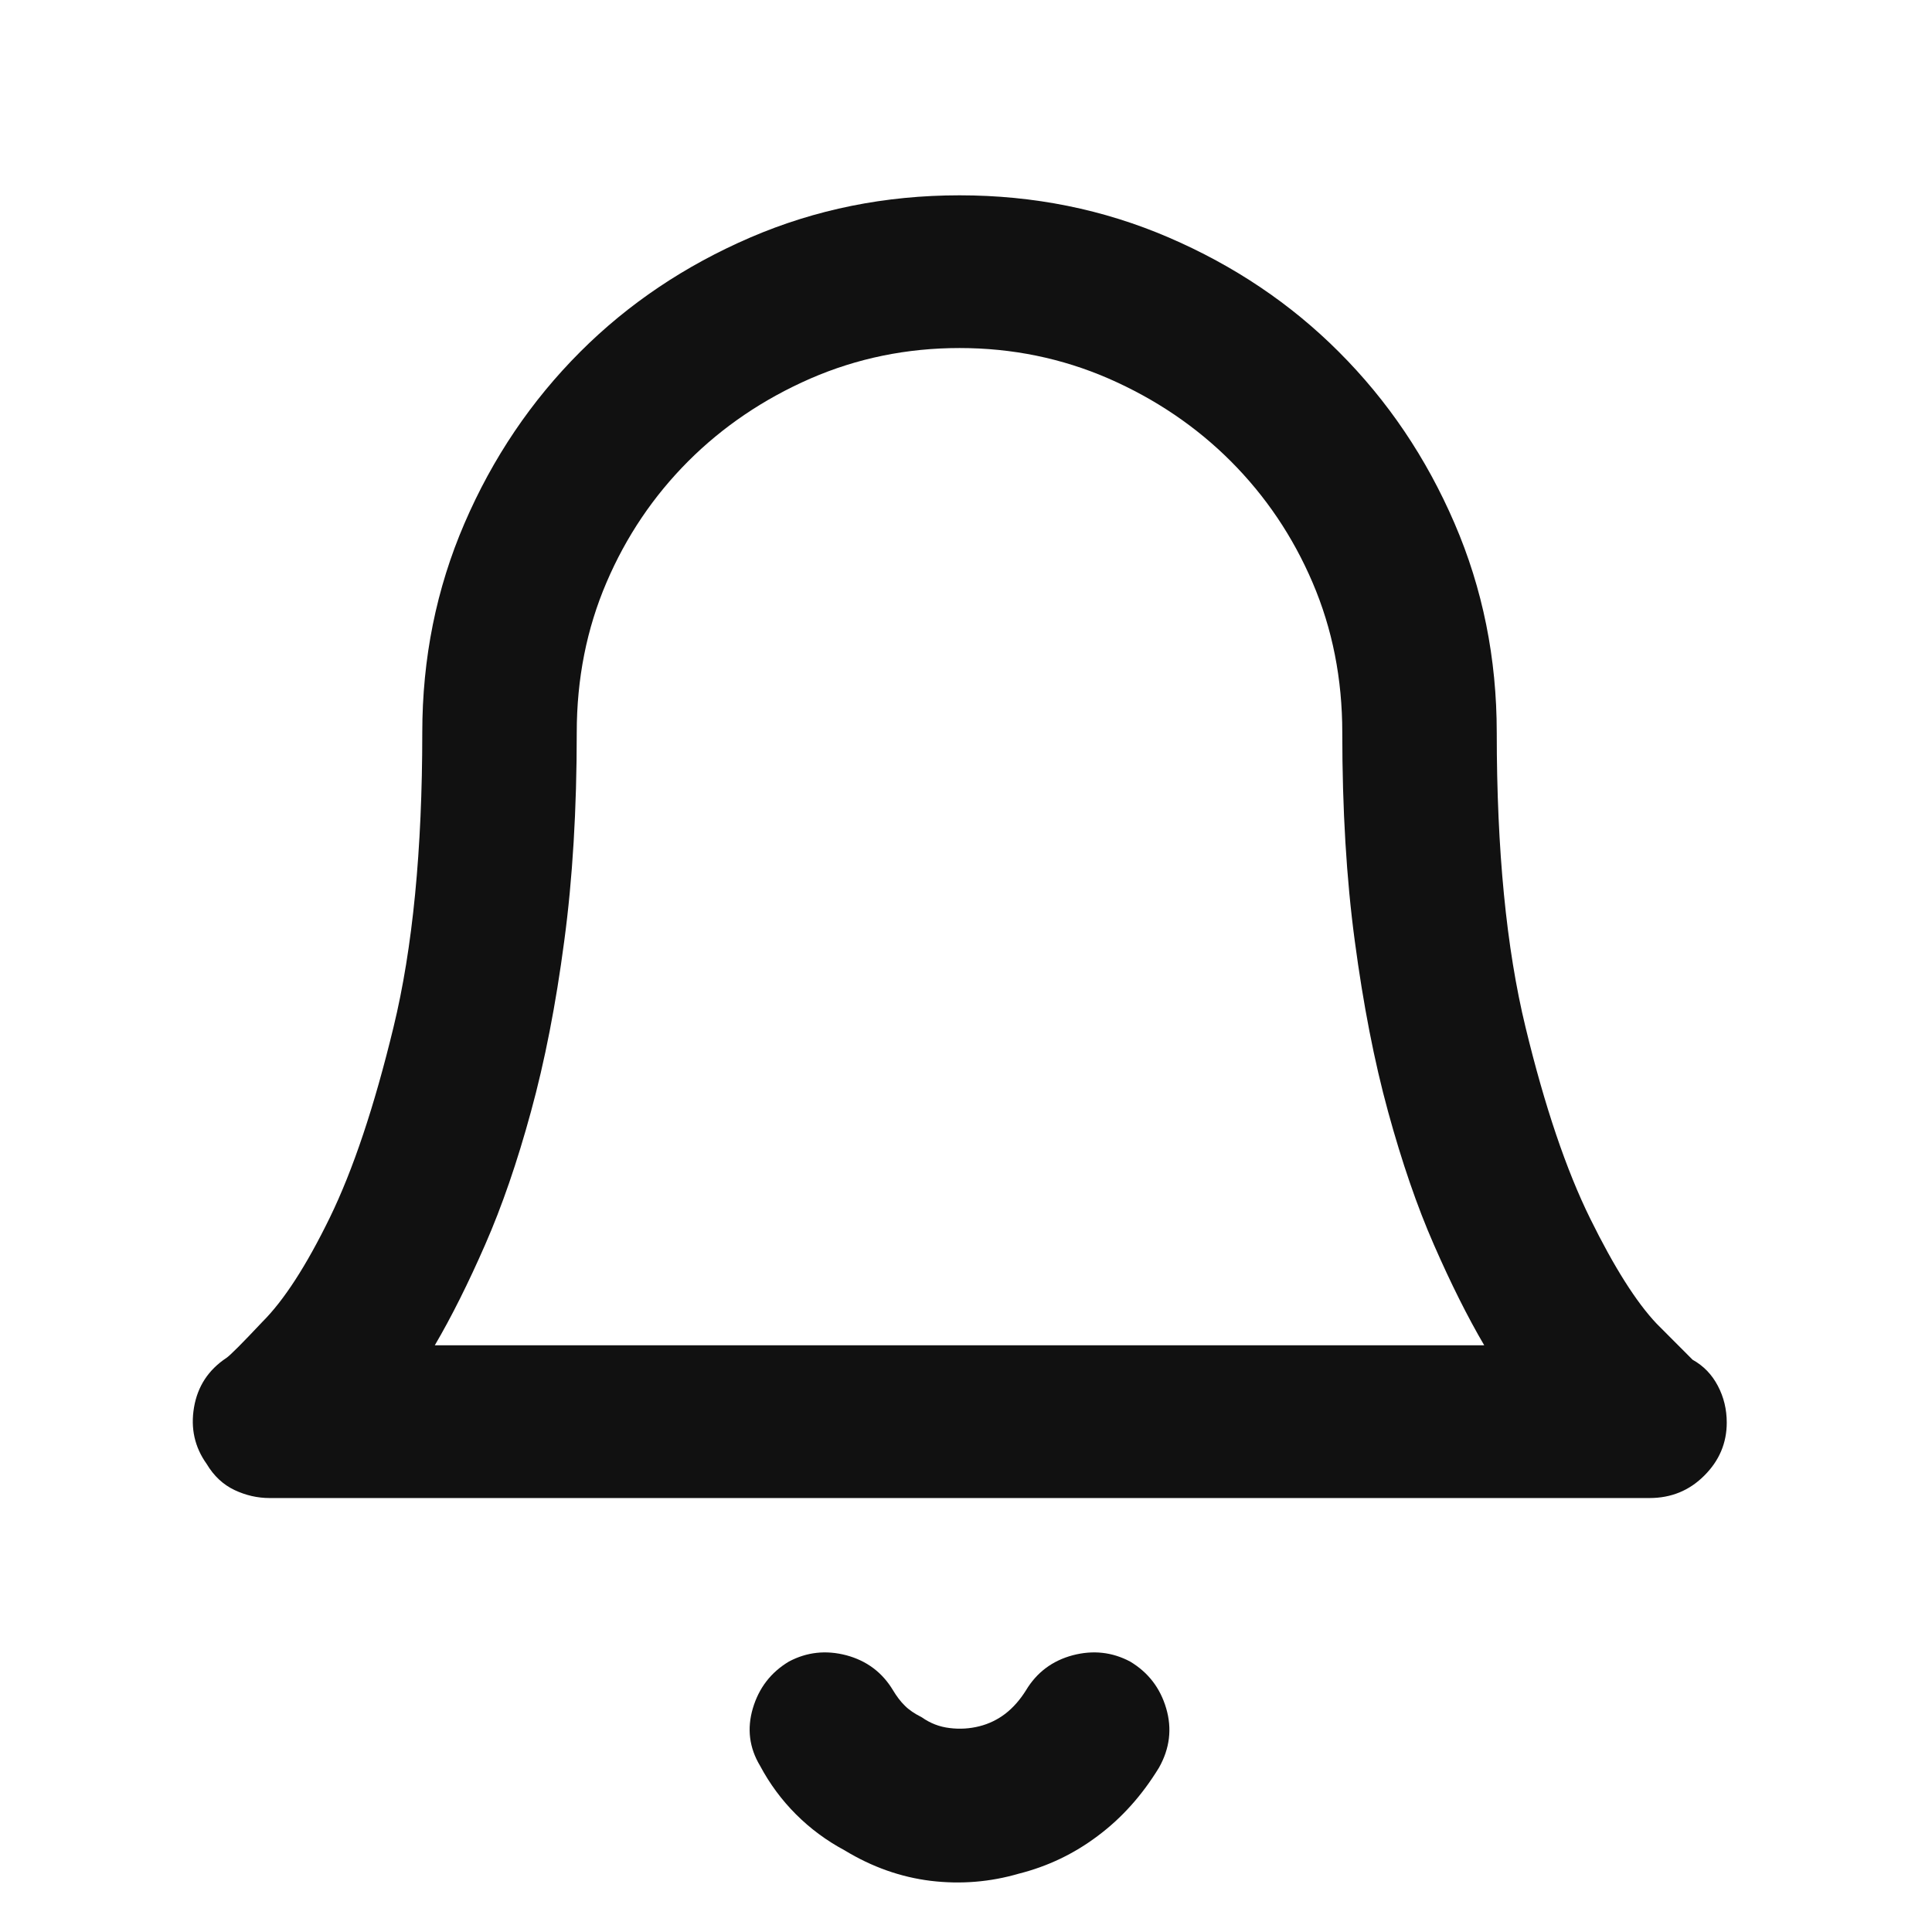 <svg width="21" height="21" viewBox="0 0 21 21" fill="none" xmlns="http://www.w3.org/2000/svg">
<g clip-path="url(#clip0_23_1501)">
<path d="M14.59 7.963C14.59 8.796 14.635 9.552 14.726 10.229C14.818 10.919 14.938 11.537 15.088 12.084C15.238 12.631 15.403 13.113 15.586 13.53C15.768 13.946 15.95 14.311 16.133 14.623H4.726C4.909 14.311 5.091 13.946 5.273 13.53C5.456 13.113 5.622 12.631 5.771 12.084C5.921 11.537 6.042 10.919 6.133 10.229C6.224 9.552 6.269 8.796 6.269 7.963C6.269 7.377 6.377 6.834 6.592 6.332C6.806 5.831 7.103 5.392 7.48 5.014C7.858 4.636 8.301 4.337 8.808 4.115C9.316 3.894 9.857 3.783 10.43 3.783C11.002 3.783 11.543 3.894 12.051 4.115C12.558 4.337 13.001 4.636 13.379 5.014C13.756 5.392 14.053 5.831 14.267 6.332C14.482 6.834 14.59 7.377 14.59 7.963ZM16.269 7.963C16.269 7.156 16.116 6.397 15.81 5.688C15.504 4.978 15.085 4.356 14.551 3.823C14.03 3.302 13.415 2.888 12.705 2.582C11.995 2.276 11.237 2.123 10.43 2.123C9.622 2.123 8.864 2.276 8.154 2.582C7.445 2.888 6.829 3.302 6.308 3.823C5.775 4.356 5.355 4.978 5.049 5.688C4.743 6.397 4.59 7.156 4.59 7.963C4.59 9.239 4.486 10.307 4.277 11.166C4.069 12.026 3.838 12.716 3.584 13.237C3.33 13.757 3.086 14.135 2.851 14.369C2.63 14.604 2.5 14.734 2.461 14.76C2.265 14.89 2.148 15.069 2.109 15.297C2.07 15.525 2.116 15.73 2.246 15.912C2.324 16.043 2.425 16.137 2.549 16.196C2.672 16.254 2.799 16.283 2.93 16.283H17.93C18.164 16.283 18.363 16.202 18.525 16.039C18.688 15.877 18.769 15.684 18.769 15.463C18.769 15.32 18.737 15.186 18.672 15.063C18.607 14.939 18.515 14.845 18.398 14.78C18.372 14.754 18.242 14.623 18.008 14.389C17.786 14.155 17.545 13.774 17.285 13.246C17.025 12.719 16.79 12.026 16.582 11.166C16.373 10.307 16.269 9.239 16.269 7.963ZM11.152 18.373C11.087 18.477 11.012 18.562 10.928 18.627C10.843 18.692 10.748 18.738 10.644 18.764C10.54 18.79 10.433 18.797 10.322 18.783C10.211 18.77 10.111 18.731 10.019 18.666C9.941 18.627 9.879 18.585 9.834 18.539C9.788 18.494 9.746 18.438 9.707 18.373C9.59 18.178 9.42 18.051 9.199 17.992C8.978 17.934 8.769 17.957 8.574 18.061C8.379 18.178 8.249 18.347 8.183 18.569C8.118 18.79 8.144 18.998 8.262 19.194C8.366 19.389 8.496 19.565 8.652 19.721C8.808 19.877 8.984 20.007 9.18 20.112C9.479 20.294 9.792 20.404 10.117 20.444C10.443 20.483 10.762 20.457 11.074 20.366C11.387 20.287 11.673 20.151 11.933 19.955C12.194 19.76 12.415 19.513 12.598 19.213C12.715 19.005 12.741 18.79 12.676 18.569C12.611 18.347 12.48 18.178 12.285 18.061C12.09 17.957 11.881 17.934 11.66 17.992C11.439 18.051 11.269 18.178 11.152 18.373Z" fill="#111111"/>
</g>
<defs>
<clipPath id="clip0_23_1501">
<rect width="20" height="20" fill="white" transform="matrix(1 0 0 -1 0.43 20.873)"/>
</clipPath>
</defs>
</svg>
